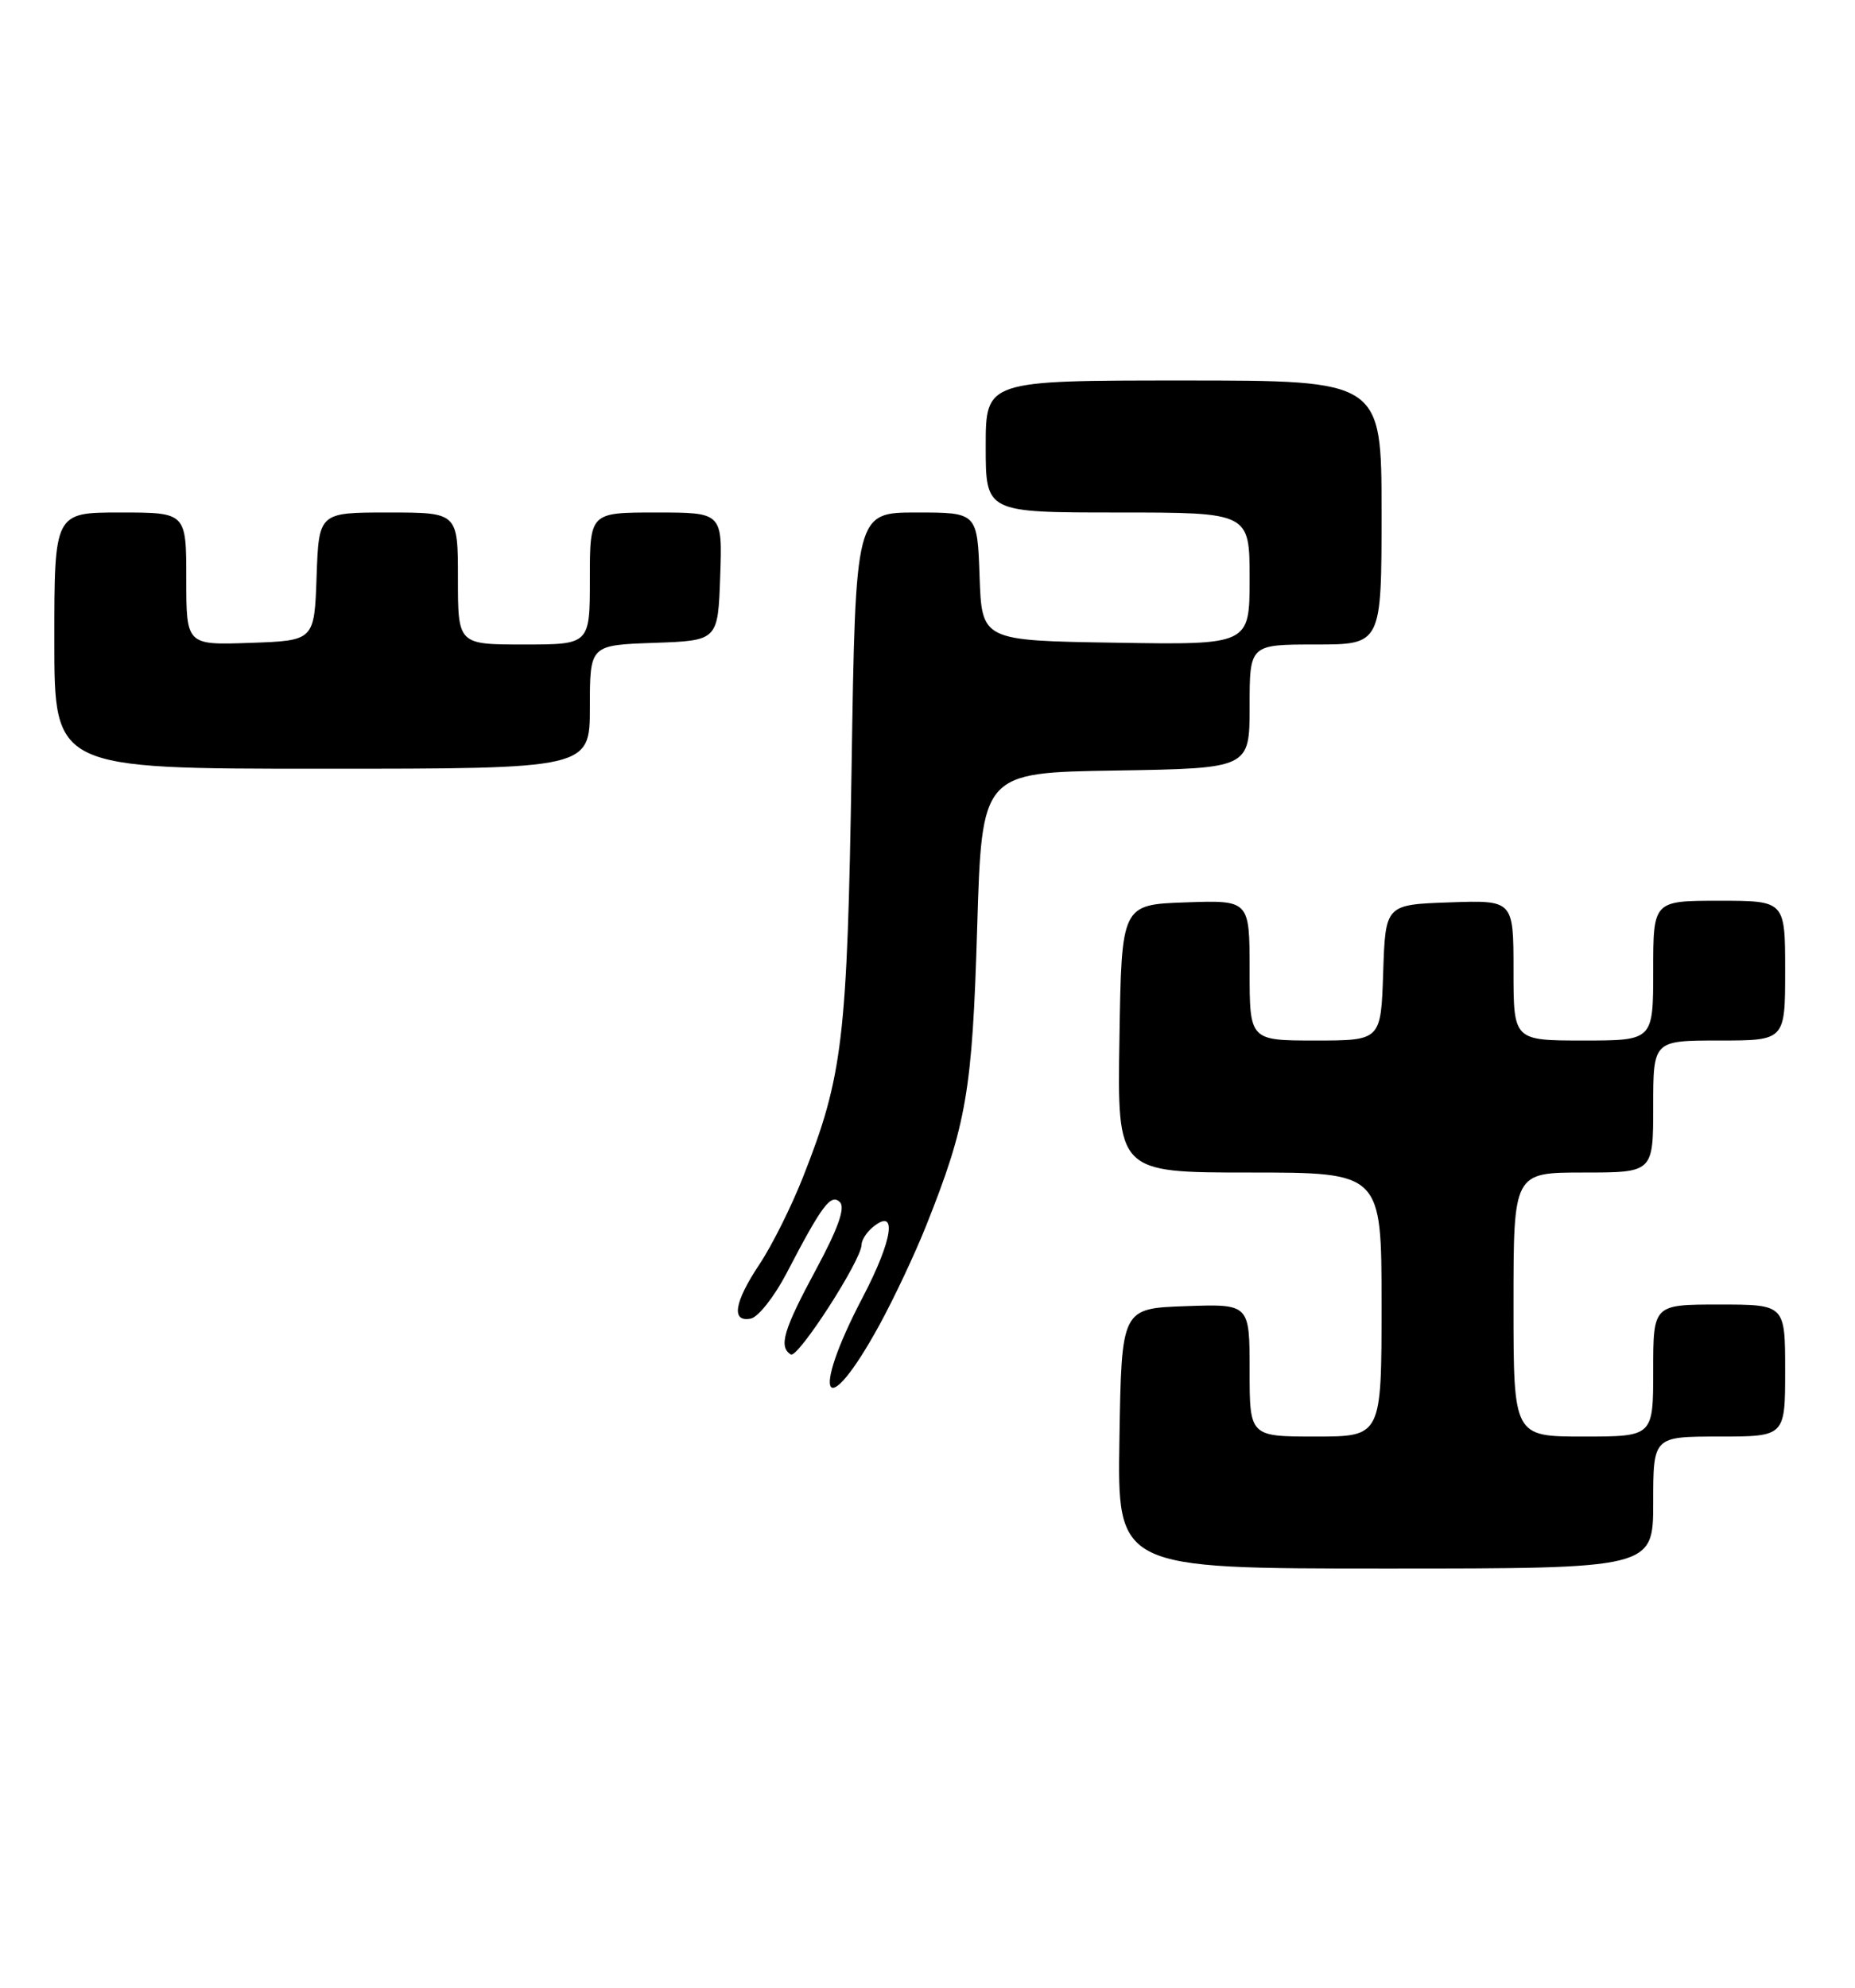 <?xml version="1.0" encoding="UTF-8" standalone="no"?>
<!DOCTYPE svg PUBLIC "-//W3C//DTD SVG 1.1//EN" "http://www.w3.org/Graphics/SVG/1.1/DTD/svg11.dtd" >
<svg xmlns="http://www.w3.org/2000/svg" xmlns:xlink="http://www.w3.org/1999/xlink" version="1.1" viewBox="0 0 239 256">
 <g >
 <path fill="currentColor"
d=" M 213.00 193.50 C 213.00 185.00 213.00 185.00 221.50 185.00 C 230.00 185.00 230.00 185.00 230.00 176.50 C 230.00 168.00 230.00 168.00 221.50 168.00 C 213.00 168.00 213.00 168.00 213.00 176.50 C 213.00 185.00 213.00 185.00 204.00 185.00 C 195.00 185.00 195.00 185.00 195.00 168.00 C 195.00 151.00 195.00 151.00 204.00 151.00 C 213.00 151.00 213.00 151.00 213.00 142.50 C 213.00 134.00 213.00 134.00 221.50 134.00 C 230.00 134.00 230.00 134.00 230.00 125.00 C 230.00 116.00 230.00 116.00 221.50 116.00 C 213.00 116.00 213.00 116.00 213.00 125.00 C 213.00 134.00 213.00 134.00 204.00 134.00 C 195.00 134.00 195.00 134.00 195.00 124.96 C 195.00 115.92 195.00 115.92 186.75 116.21 C 178.50 116.50 178.50 116.50 178.21 125.25 C 177.92 134.00 177.92 134.00 169.46 134.00 C 161.00 134.00 161.00 134.00 161.00 124.96 C 161.00 115.92 161.00 115.92 152.75 116.21 C 144.50 116.50 144.50 116.50 144.23 133.75 C 143.95 151.00 143.95 151.00 160.98 151.00 C 178.00 151.00 178.00 151.00 178.00 168.00 C 178.00 185.00 178.00 185.00 169.50 185.00 C 161.00 185.00 161.00 185.00 161.00 176.46 C 161.00 167.92 161.00 167.92 152.75 168.21 C 144.50 168.50 144.50 168.50 144.23 185.25 C 143.95 202.00 143.95 202.00 178.48 202.00 C 213.00 202.00 213.00 202.00 213.00 193.50 Z  M 113.29 170.66 C 115.15 167.27 117.86 161.52 119.31 157.89 C 124.54 144.79 125.27 140.53 125.90 119.50 C 126.50 99.50 126.50 99.50 143.75 99.23 C 161.00 98.95 161.00 98.95 161.00 90.98 C 161.00 83.00 161.00 83.00 169.50 83.00 C 178.00 83.00 178.00 83.00 178.00 66.00 C 178.00 49.00 178.00 49.00 152.50 49.00 C 127.00 49.00 127.00 49.00 127.00 57.50 C 127.00 66.00 127.00 66.00 144.00 66.00 C 161.00 66.00 161.00 66.00 161.00 74.52 C 161.00 83.05 161.00 83.05 143.75 82.77 C 126.50 82.50 126.50 82.50 126.21 74.25 C 125.92 66.00 125.92 66.00 118.08 66.00 C 110.23 66.00 110.23 66.00 109.72 98.75 C 109.16 133.90 108.60 138.58 103.44 151.64 C 101.95 155.41 99.44 160.44 97.86 162.80 C 94.59 167.71 94.17 170.31 96.73 169.81 C 97.68 169.63 99.75 167.01 101.33 163.99 C 105.91 155.19 107.06 153.66 108.22 154.82 C 108.93 155.53 107.97 158.24 105.13 163.50 C 100.94 171.27 100.29 173.44 101.89 174.43 C 102.79 174.99 111.00 162.27 111.00 160.31 C 111.00 159.73 111.63 158.72 112.41 158.07 C 115.67 155.37 115.07 159.58 111.13 167.11 C 104.30 180.14 106.30 183.42 113.29 170.66 Z  M 76.00 91.04 C 76.00 83.08 76.00 83.08 84.25 82.79 C 92.50 82.50 92.50 82.50 92.79 74.25 C 93.08 66.00 93.08 66.00 84.54 66.00 C 76.00 66.00 76.00 66.00 76.00 74.50 C 76.00 83.00 76.00 83.00 67.50 83.00 C 59.00 83.00 59.00 83.00 59.00 74.50 C 59.00 66.00 59.00 66.00 50.04 66.00 C 41.08 66.00 41.08 66.00 40.79 74.25 C 40.50 82.50 40.50 82.50 32.25 82.79 C 24.00 83.08 24.00 83.08 24.00 74.54 C 24.00 66.00 24.00 66.00 15.50 66.00 C 7.00 66.00 7.00 66.00 7.00 82.50 C 7.00 99.00 7.00 99.00 41.50 99.00 C 76.00 99.00 76.00 99.00 76.00 91.04 Z "/>
</g>
</svg>